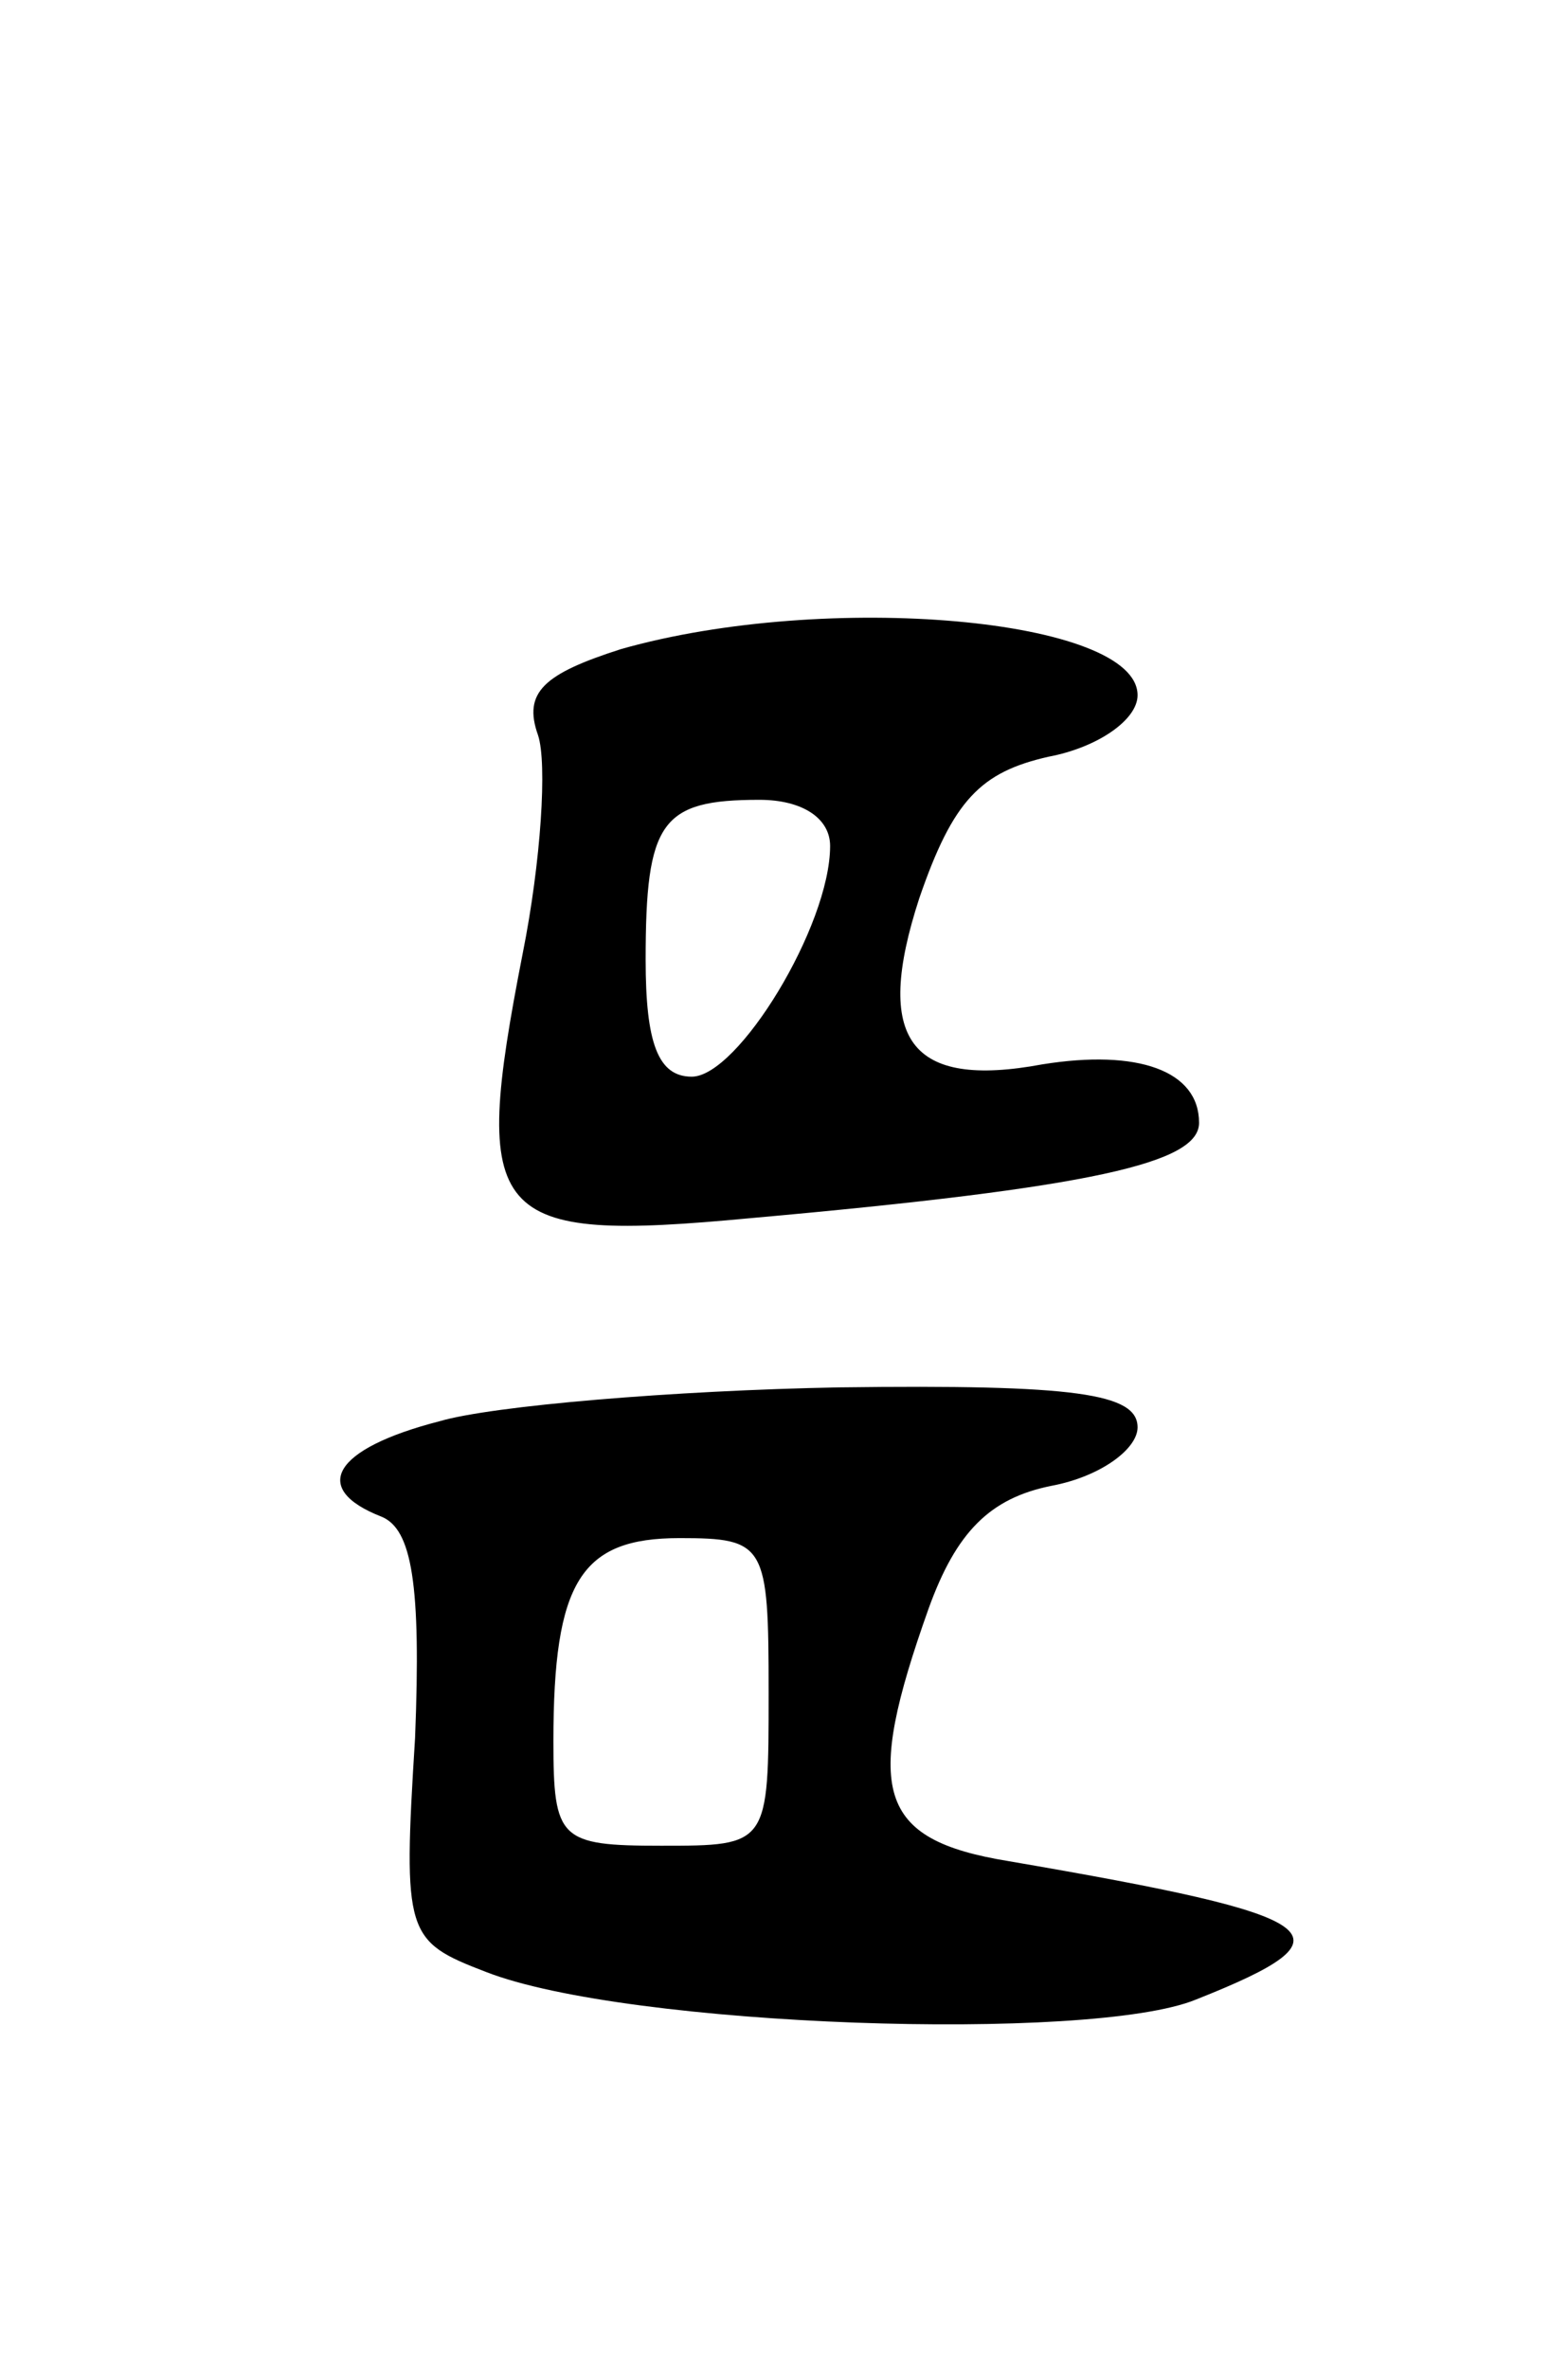 <svg version="1.0" xmlns="http://www.w3.org/2000/svg"
 width="51pt" height="77pt" viewBox="0 0 51 77"
 preserveAspectRatio="xMidYMid meet">
<g transform="translate(0,77) scale(0.1,-0.1)"
fill="#000000" stroke="none">
<path d="M202 559 c-25 -8 -32 -14 -27 -28 3 -9 1 -41 -5 -71 -17 -87 -11 -94
74 -86 112 10 146 18 146 31 0 17 -20 24 -51 19 -43 -8 -55 8 -40 54 11 32 20
41 42 46 16 3 29 12 29 20 0 25 -101 34 -168 15z m68 -64 c0 -26 -30 -75 -45
-75 -11 0 -15 11 -15 38 0 45 5 52 37 52 14 0 23 -6 23 -15z"/>
<path d="M143 308 c-35 -9 -42 -22 -19 -31 10 -4 13 -22 11 -72 -4 -64 -3 -66
23 -76 46 -18 197 -23 231 -9 53 21 44 27 -61 45 -43 7 -47 23 -26 82 9 25 20
36 40 40 16 3 28 12 28 19 0 11 -20 14 -97 13 -54 -1 -113 -6 -130 -11z m107
-88 c0 -50 0 -50 -35 -50 -33 0 -35 2 -35 34 0 52 9 66 41 66 28 0 29 -2 29
-50z"/>
</g>
</svg>
